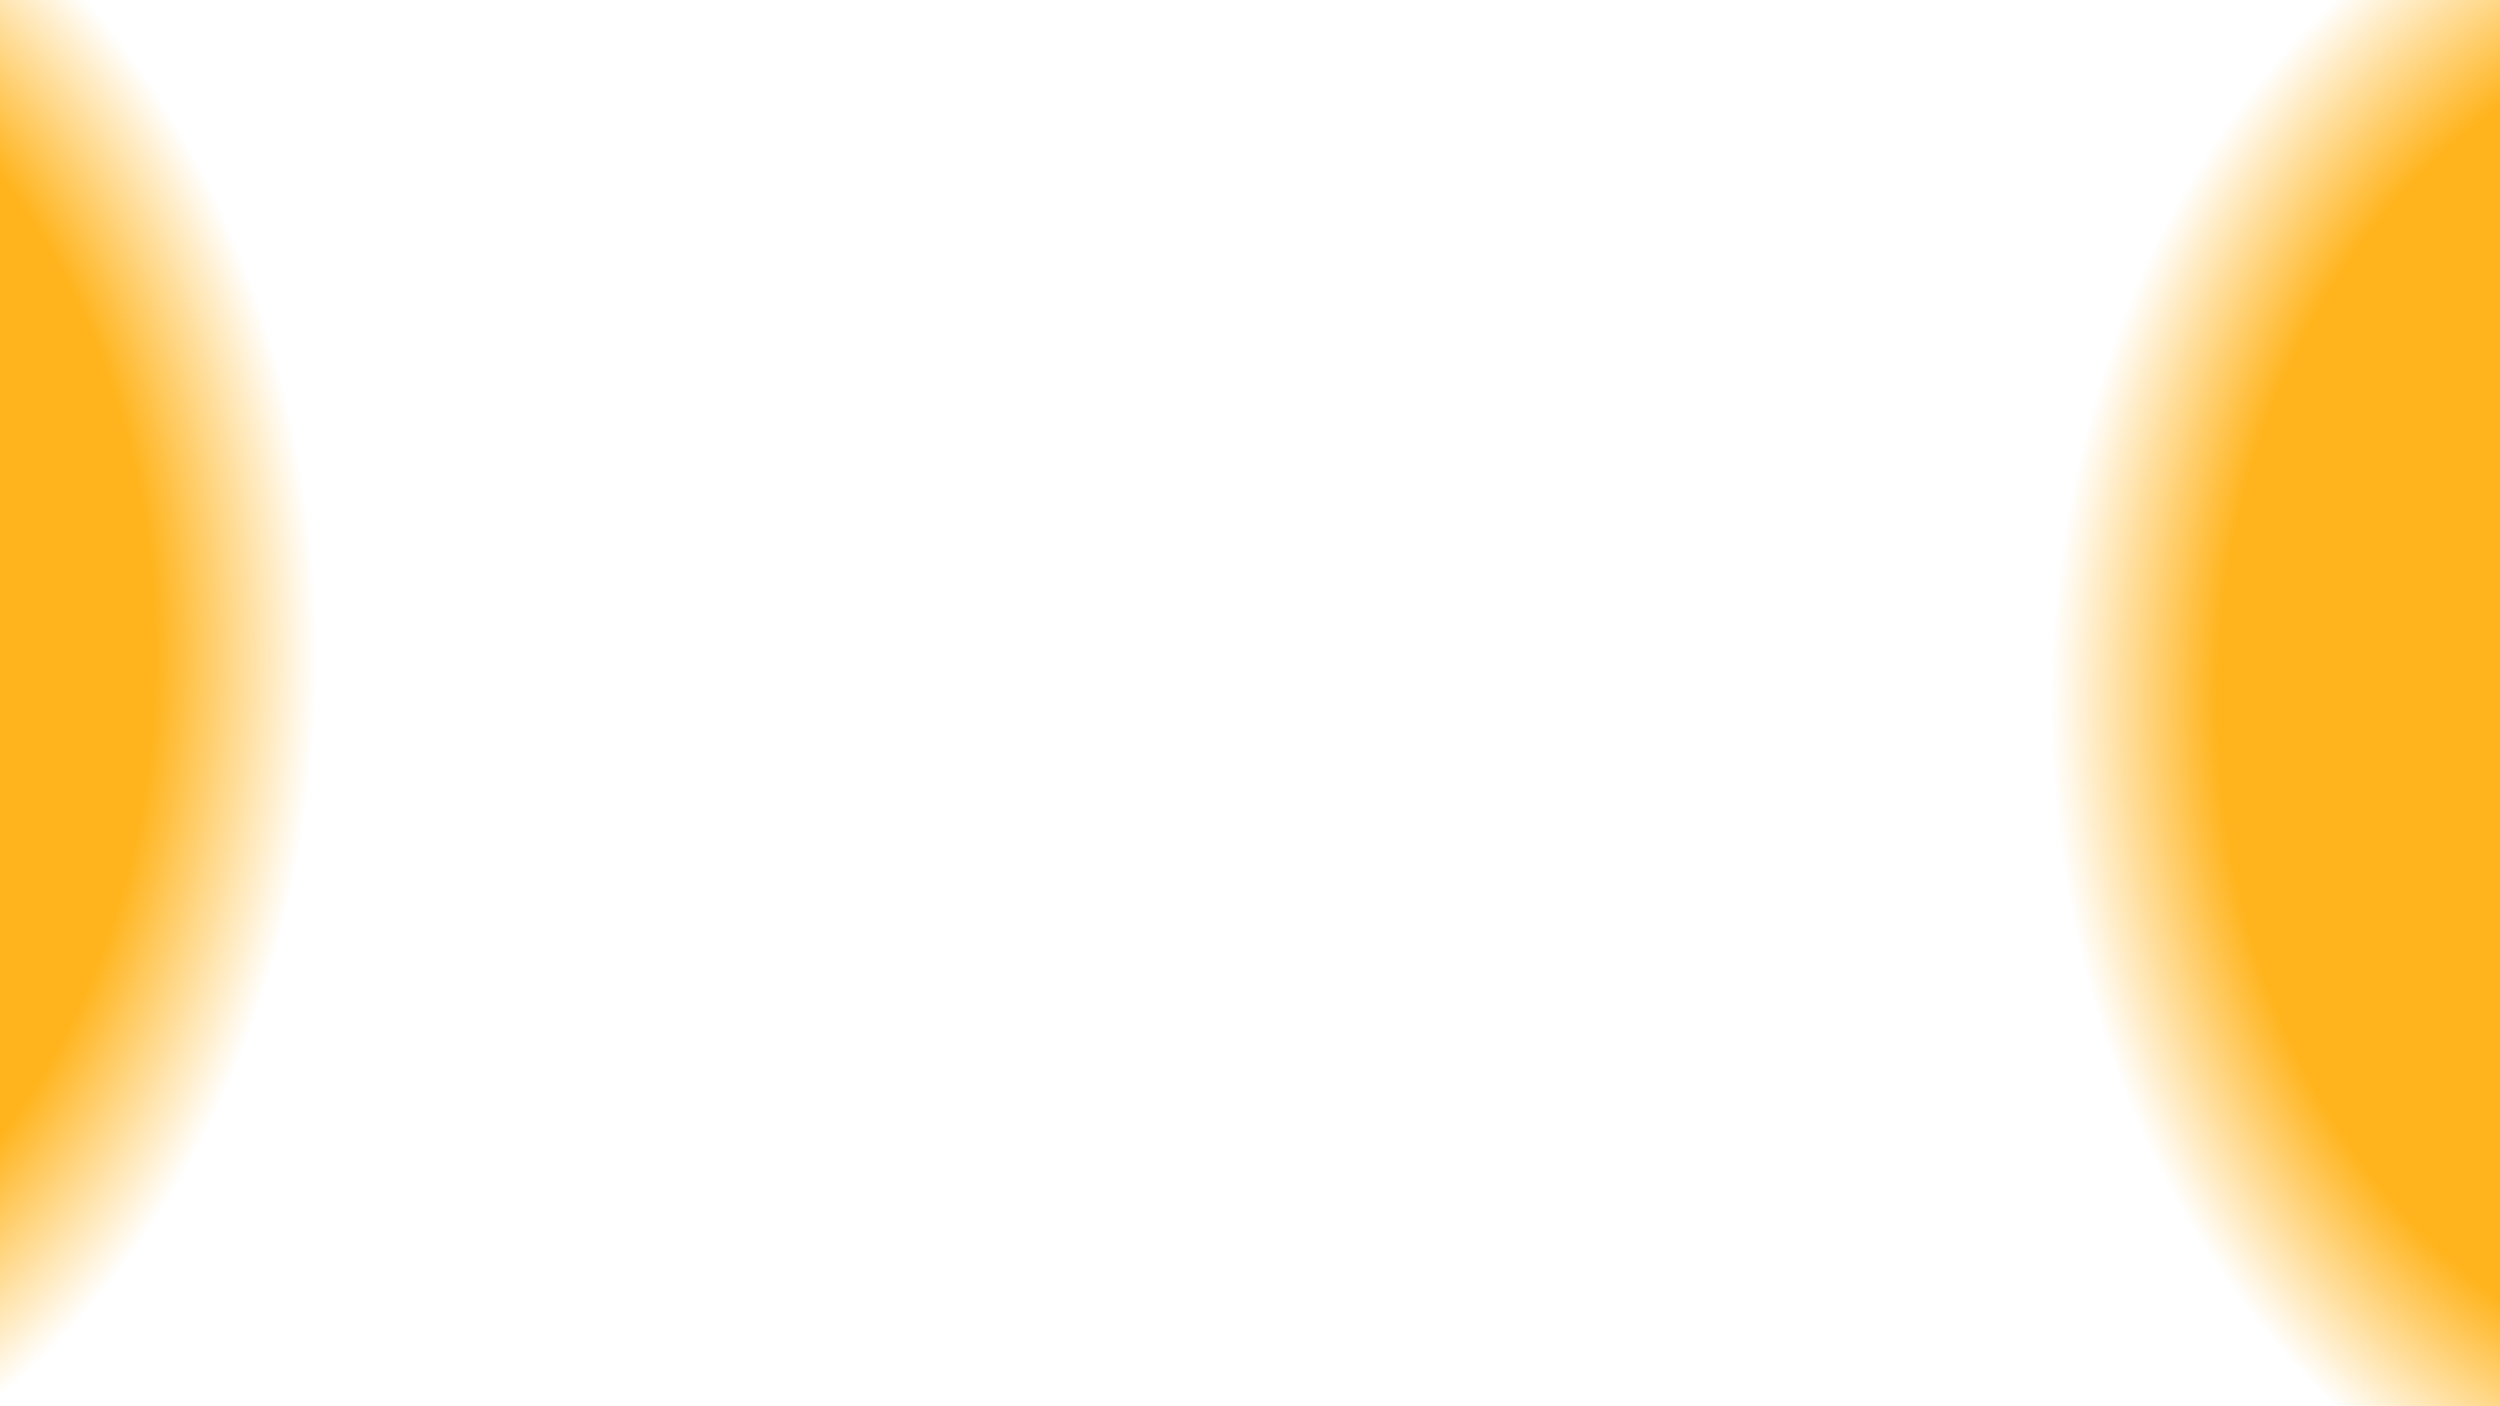 <?xml version="1.0" encoding="UTF-8" standalone="no"?>
<!-- Created with Inkscape (http://www.inkscape.org/) -->

<svg
   width="1280"
   height="720"
   viewBox="0 0 338.667 190.5"
   version="1.1"
   id="svg5"
   inkscape:version="1.2.1 (9c6d41e410, 2022-07-14)"
   sodipodi:docname="backgroundml_hd.svg"
   xml:space="preserve"
   xmlns:inkscape="http://www.inkscape.org/namespaces/inkscape"
   xmlns:sodipodi="http://sodipodi.sourceforge.net/DTD/sodipodi-0.dtd"
   xmlns:xlink="http://www.w3.org/1999/xlink"
   xmlns="http://www.w3.org/2000/svg"
   xmlns:svg="http://www.w3.org/2000/svg"><sodipodi:namedview
     id="namedview7"
     pagecolor="#ffffff"
     bordercolor="#000000"
     borderopacity="0.25"
     inkscape:showpageshadow="2"
     inkscape:pageopacity="0.0"
     inkscape:pagecheckerboard="0"
     inkscape:deskcolor="#d1d1d1"
     inkscape:document-units="mm"
     showgrid="false"
     inkscape:zoom="0.39009902"
     inkscape:cx="311.45938"
     inkscape:cy="149.96193"
     inkscape:window-width="1920"
     inkscape:window-height="970"
     inkscape:window-x="-12"
     inkscape:window-y="-12"
     inkscape:window-maximized="1"
     inkscape:current-layer="layer1-5" /><defs
     id="defs2"><linearGradient
       inkscape:collect="always"
       id="linearGradient3226"><stop
         style="stop-color:#ffb41d;stop-opacity:1;"
         offset="0.733"
         id="stop3222" /><stop
         style="stop-color:#ffb41d;stop-opacity:0;"
         offset="0.946"
         id="stop3224" /></linearGradient><linearGradient
       inkscape:collect="always"
       id="linearGradient9623"><stop
         style="stop-color:#ffb41d;stop-opacity:1;"
         offset="0.733"
         id="stop9619" /><stop
         style="stop-color:#ffb41d;stop-opacity:0;"
         offset="0.946"
         id="stop9621" /></linearGradient><linearGradient
       id="linearGradient6038"
       inkscape:swatch="solid"><stop
         style="stop-color:#5046fa;stop-opacity:1;"
         offset="0"
         id="stop6036" /></linearGradient><linearGradient
       id="linearGradient6003"><stop
         style="stop-color:#5046fa;stop-opacity:1;"
         offset="0.209"
         id="stop6007" /><stop
         style="stop-color:#5046fa;stop-opacity:0;"
         offset="1"
         id="stop6009" /></linearGradient><linearGradient
       id="linearGradient5989"
       inkscape:swatch="gradient"><stop
         style="stop-color:#5046fa;stop-opacity:1;"
         offset="0.493"
         id="stop5985" /><stop
         style="stop-color:#5046fa;stop-opacity:0;"
         offset="1"
         id="stop5987" /></linearGradient><radialGradient
       inkscape:collect="always"
       xlink:href="#linearGradient3226"
       id="radialGradient9625"
       cx="61.68"
       cy="132.828"
       fx="61.68"
       fy="132.828"
       r="101.885"
       gradientUnits="userSpaceOnUse"
       gradientTransform="matrix(1.055,0,0,1.312,-314.271,-101.36)" /><linearGradient
       id="linearGradient17399"
       inkscape:swatch="solid"><stop
         style="stop-color:#000000;stop-opacity:1;"
         offset="0"
         id="stop17397" /></linearGradient><radialGradient
       inkscape:collect="always"
       xlink:href="#linearGradient9623"
       id="radialGradient9625-8"
       cx="61.68"
       cy="132.828"
       fx="61.68"
       fy="132.828"
       r="101.885"
       gradientUnits="userSpaceOnUse"
       gradientTransform="matrix(1.09,0,0,1.312,135.427,-94.66)" /></defs><g
     inkscape:label="Layer 1"
     inkscape:groupmode="layer"
     id="layer1"><g
       inkscape:label="Layer 1"
       id="layer1-5"
       transform="matrix(0.958,0,0,0.958,184.251,18.927)"><ellipse
         style="fill:url(#radialGradient9625);fill-opacity:1;stroke:none;stroke-width:4.553;stroke-dasharray:none"
         id="path9594"
         cx="-249.207"
         cy="72.965"
         rx="107.475"
         ry="133.714"
         inkscape:label="degradado" /><ellipse
         style="fill:url(#radialGradient9625-8);fill-opacity:1;stroke:none;stroke-width:4.628;stroke-dasharray:none"
         id="path9594-5"
         cx="202.634"
         cy="79.665"
         rx="111.014"
         ry="133.714"
         inkscape:label="degradado" /></g></g></svg>
